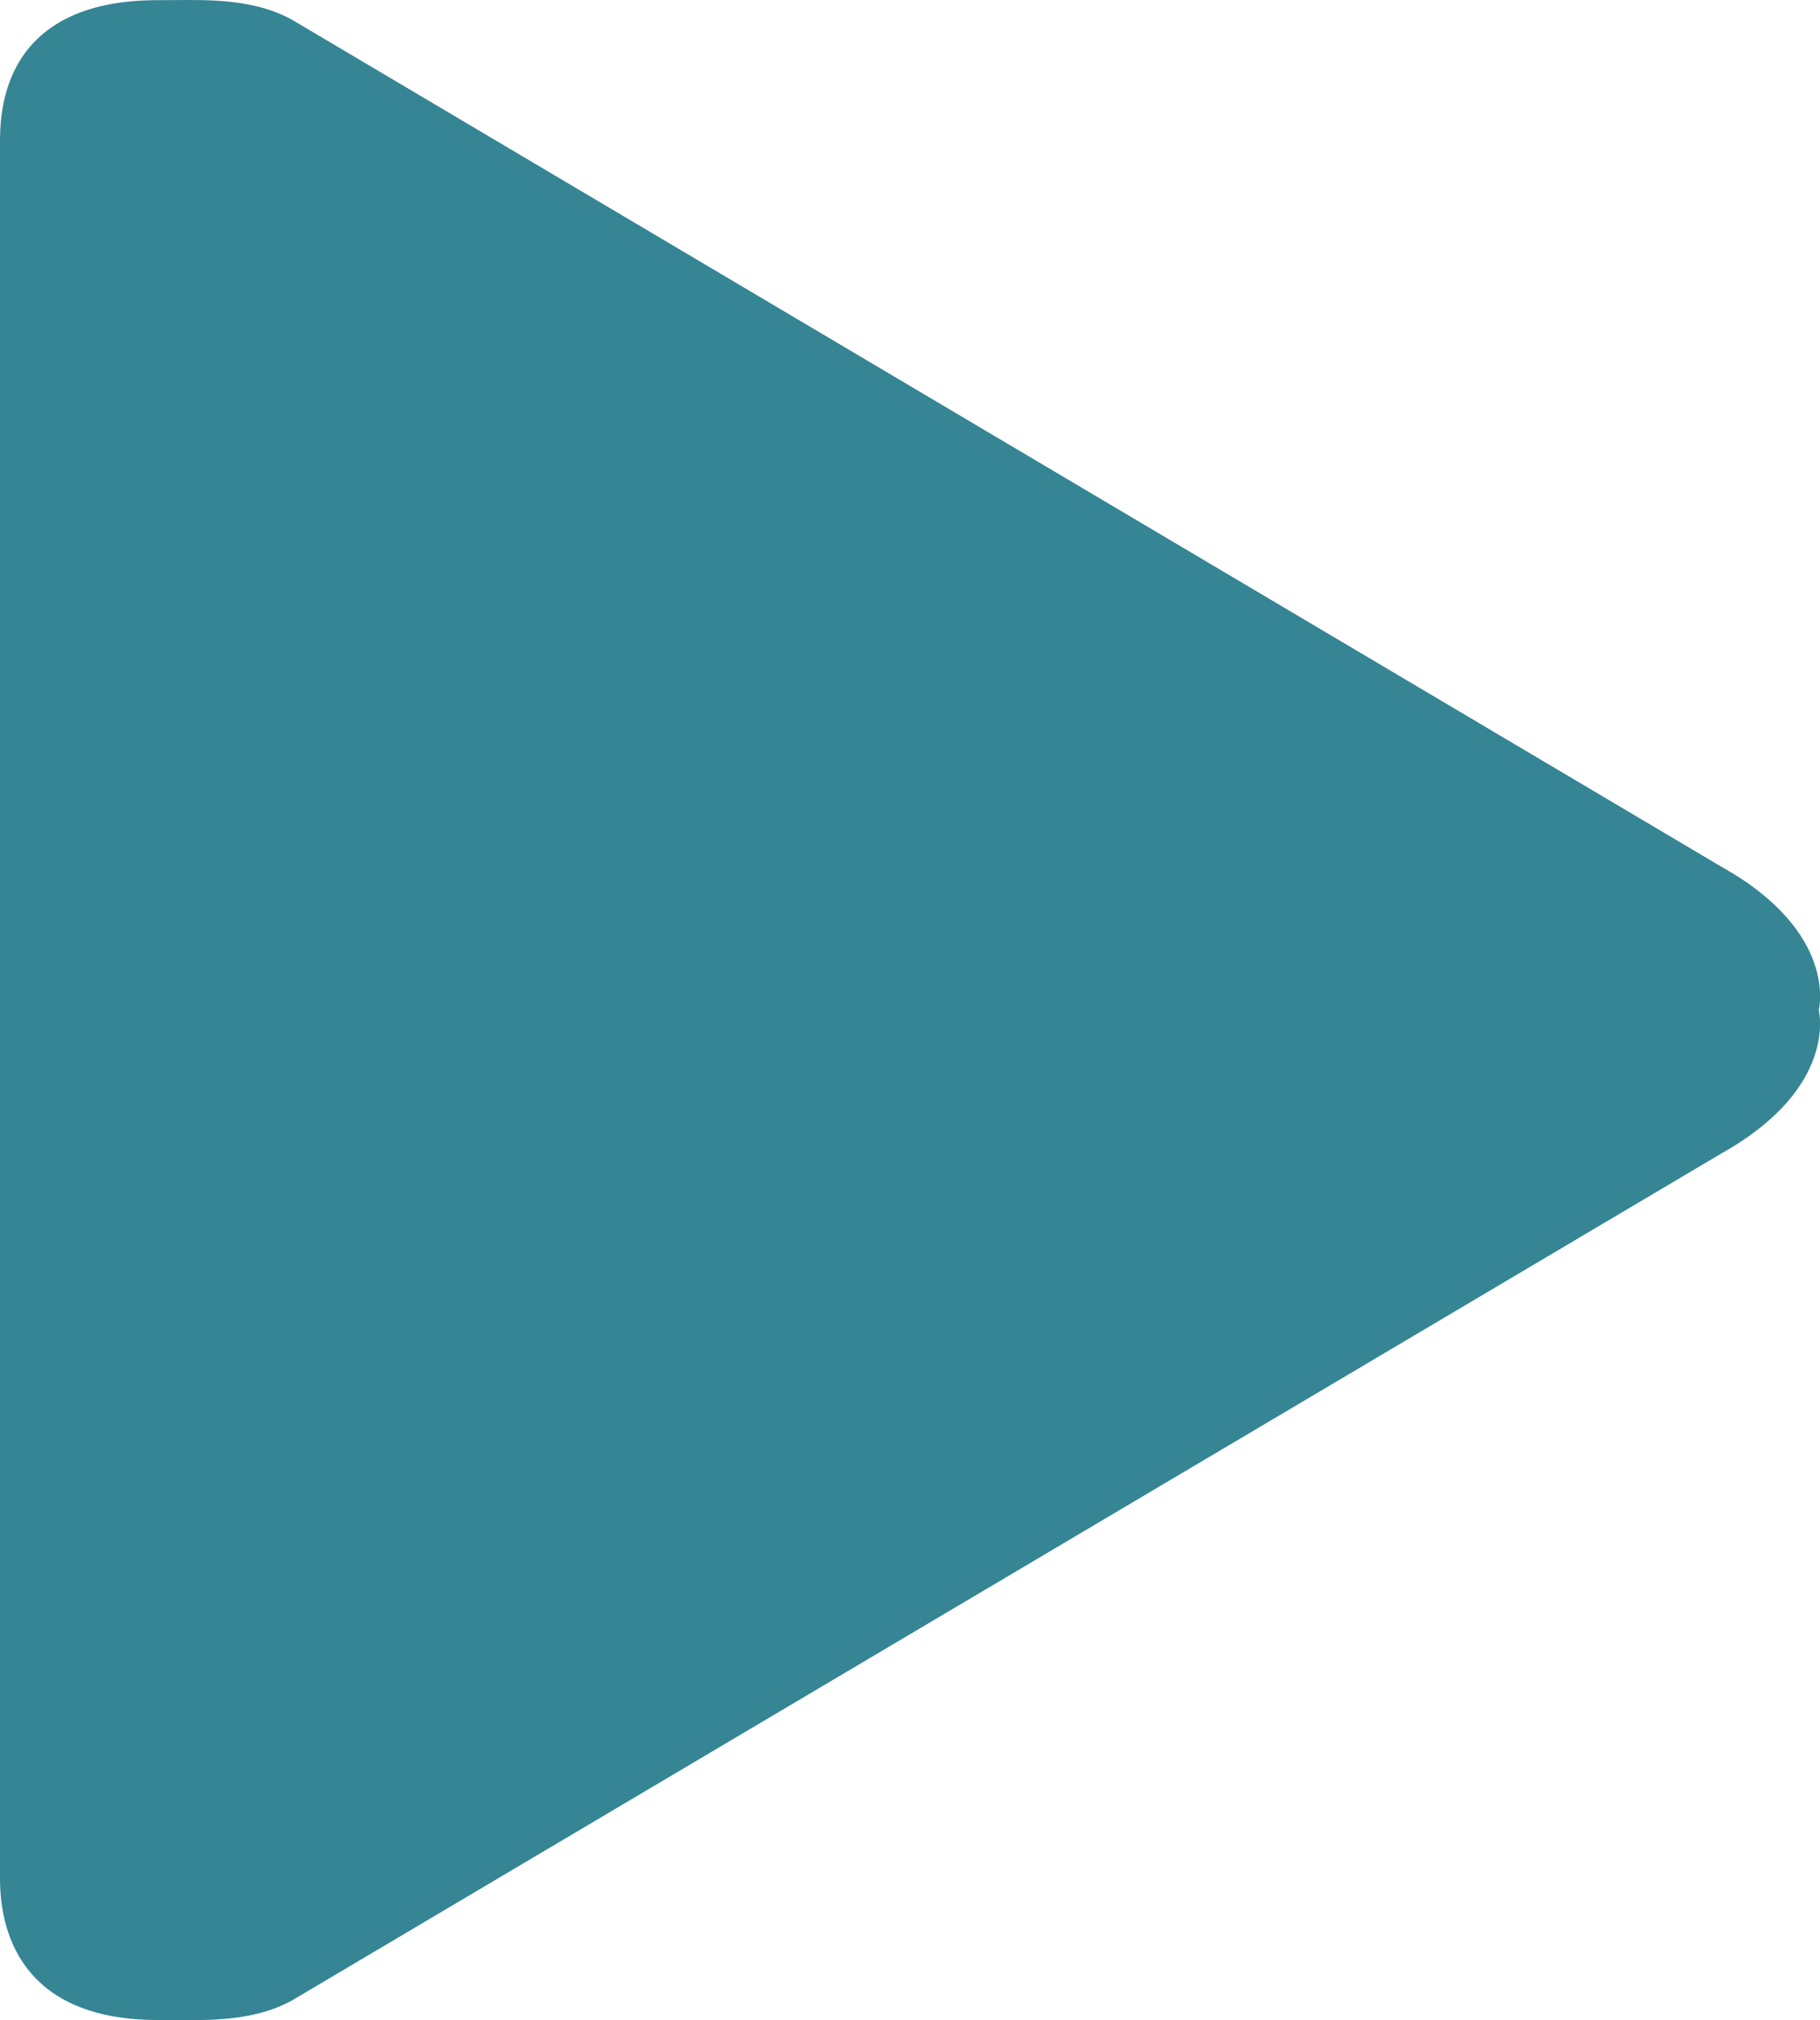 <svg xmlns="http://www.w3.org/2000/svg" viewBox="609.675 83 11.733 13.021"><defs><style>.a,.c{fill:#358595;}.a{fill-rule:evenodd;}.b,.c{stroke:none;}</style></defs><g transform="translate(609.675 83)"><g class="a" transform="translate(-17.73 0)"><path class="b" d="M 18.952 12.52 C 18.917 12.52 18.882 12.52 18.849 12.519 C 18.814 12.519 18.78 12.519 18.747 12.519 C 18.505 12.519 18.35 12.465 18.286 12.358 C 18.23 12.266 18.23 12.139 18.23 12.091 L 18.23 0.931 C 18.23 0.868 18.23 0.742 18.284 0.654 C 18.361 0.528 18.578 0.501 18.747 0.501 C 18.78 0.501 18.814 0.501 18.85 0.501 C 18.883 0.5 18.917 0.5 18.952 0.5 C 19.099 0.5 19.263 0.507 19.365 0.562 L 28.574 6.018 L 28.58 6.021 L 28.585 6.024 C 28.878 6.187 28.959 6.344 28.963 6.413 L 28.938 6.51 L 28.963 6.607 C 28.959 6.675 28.878 6.832 28.585 6.996 L 28.58 6.999 L 28.574 7.002 L 19.365 12.457 C 19.263 12.513 19.099 12.52 18.952 12.52 Z"/><path class="c" d="M 18.952 12.02 C 19.066 12.02 19.118 12.014 19.14 12.01 L 28.319 6.572 L 28.33 6.566 L 28.341 6.56 C 28.373 6.542 28.4 6.525 28.421 6.51 L 28.421 6.51 L 28.421 6.51 C 28.4 6.495 28.373 6.478 28.341 6.46 L 28.33 6.454 L 28.319 6.448 L 19.14 1.01 C 19.118 1.006 19.067 1 18.952 1 C 18.919 1 18.887 1 18.855 1 C 18.818 1.001 18.782 1.001 18.747 1.001 C 18.741 1.001 18.736 1.001 18.73 1.001 L 18.73 12.019 C 18.736 12.019 18.741 12.019 18.747 12.019 C 18.782 12.019 18.818 12.019 18.855 12.019 C 18.886 12.02 18.919 12.02 18.952 12.02 M 18.952 13.02 C 18.88 13.02 18.811 13.019 18.747 13.019 C 17.726 13.019 17.73 12.248 17.73 12.089 L 17.73 0.931 C 17.73 0.743 17.725 0.001 18.747 0.001 C 18.811 0.001 18.88 -0 18.952 -0 C 19.168 -0 19.409 0.014 19.614 0.128 L 28.829 5.587 C 29.586 6.011 29.455 6.51 29.455 6.51 C 29.455 6.51 29.585 7.009 28.829 7.433 L 19.614 12.892 C 19.409 13.006 19.167 13.02 18.952 13.02 Z"/></g></g></svg>